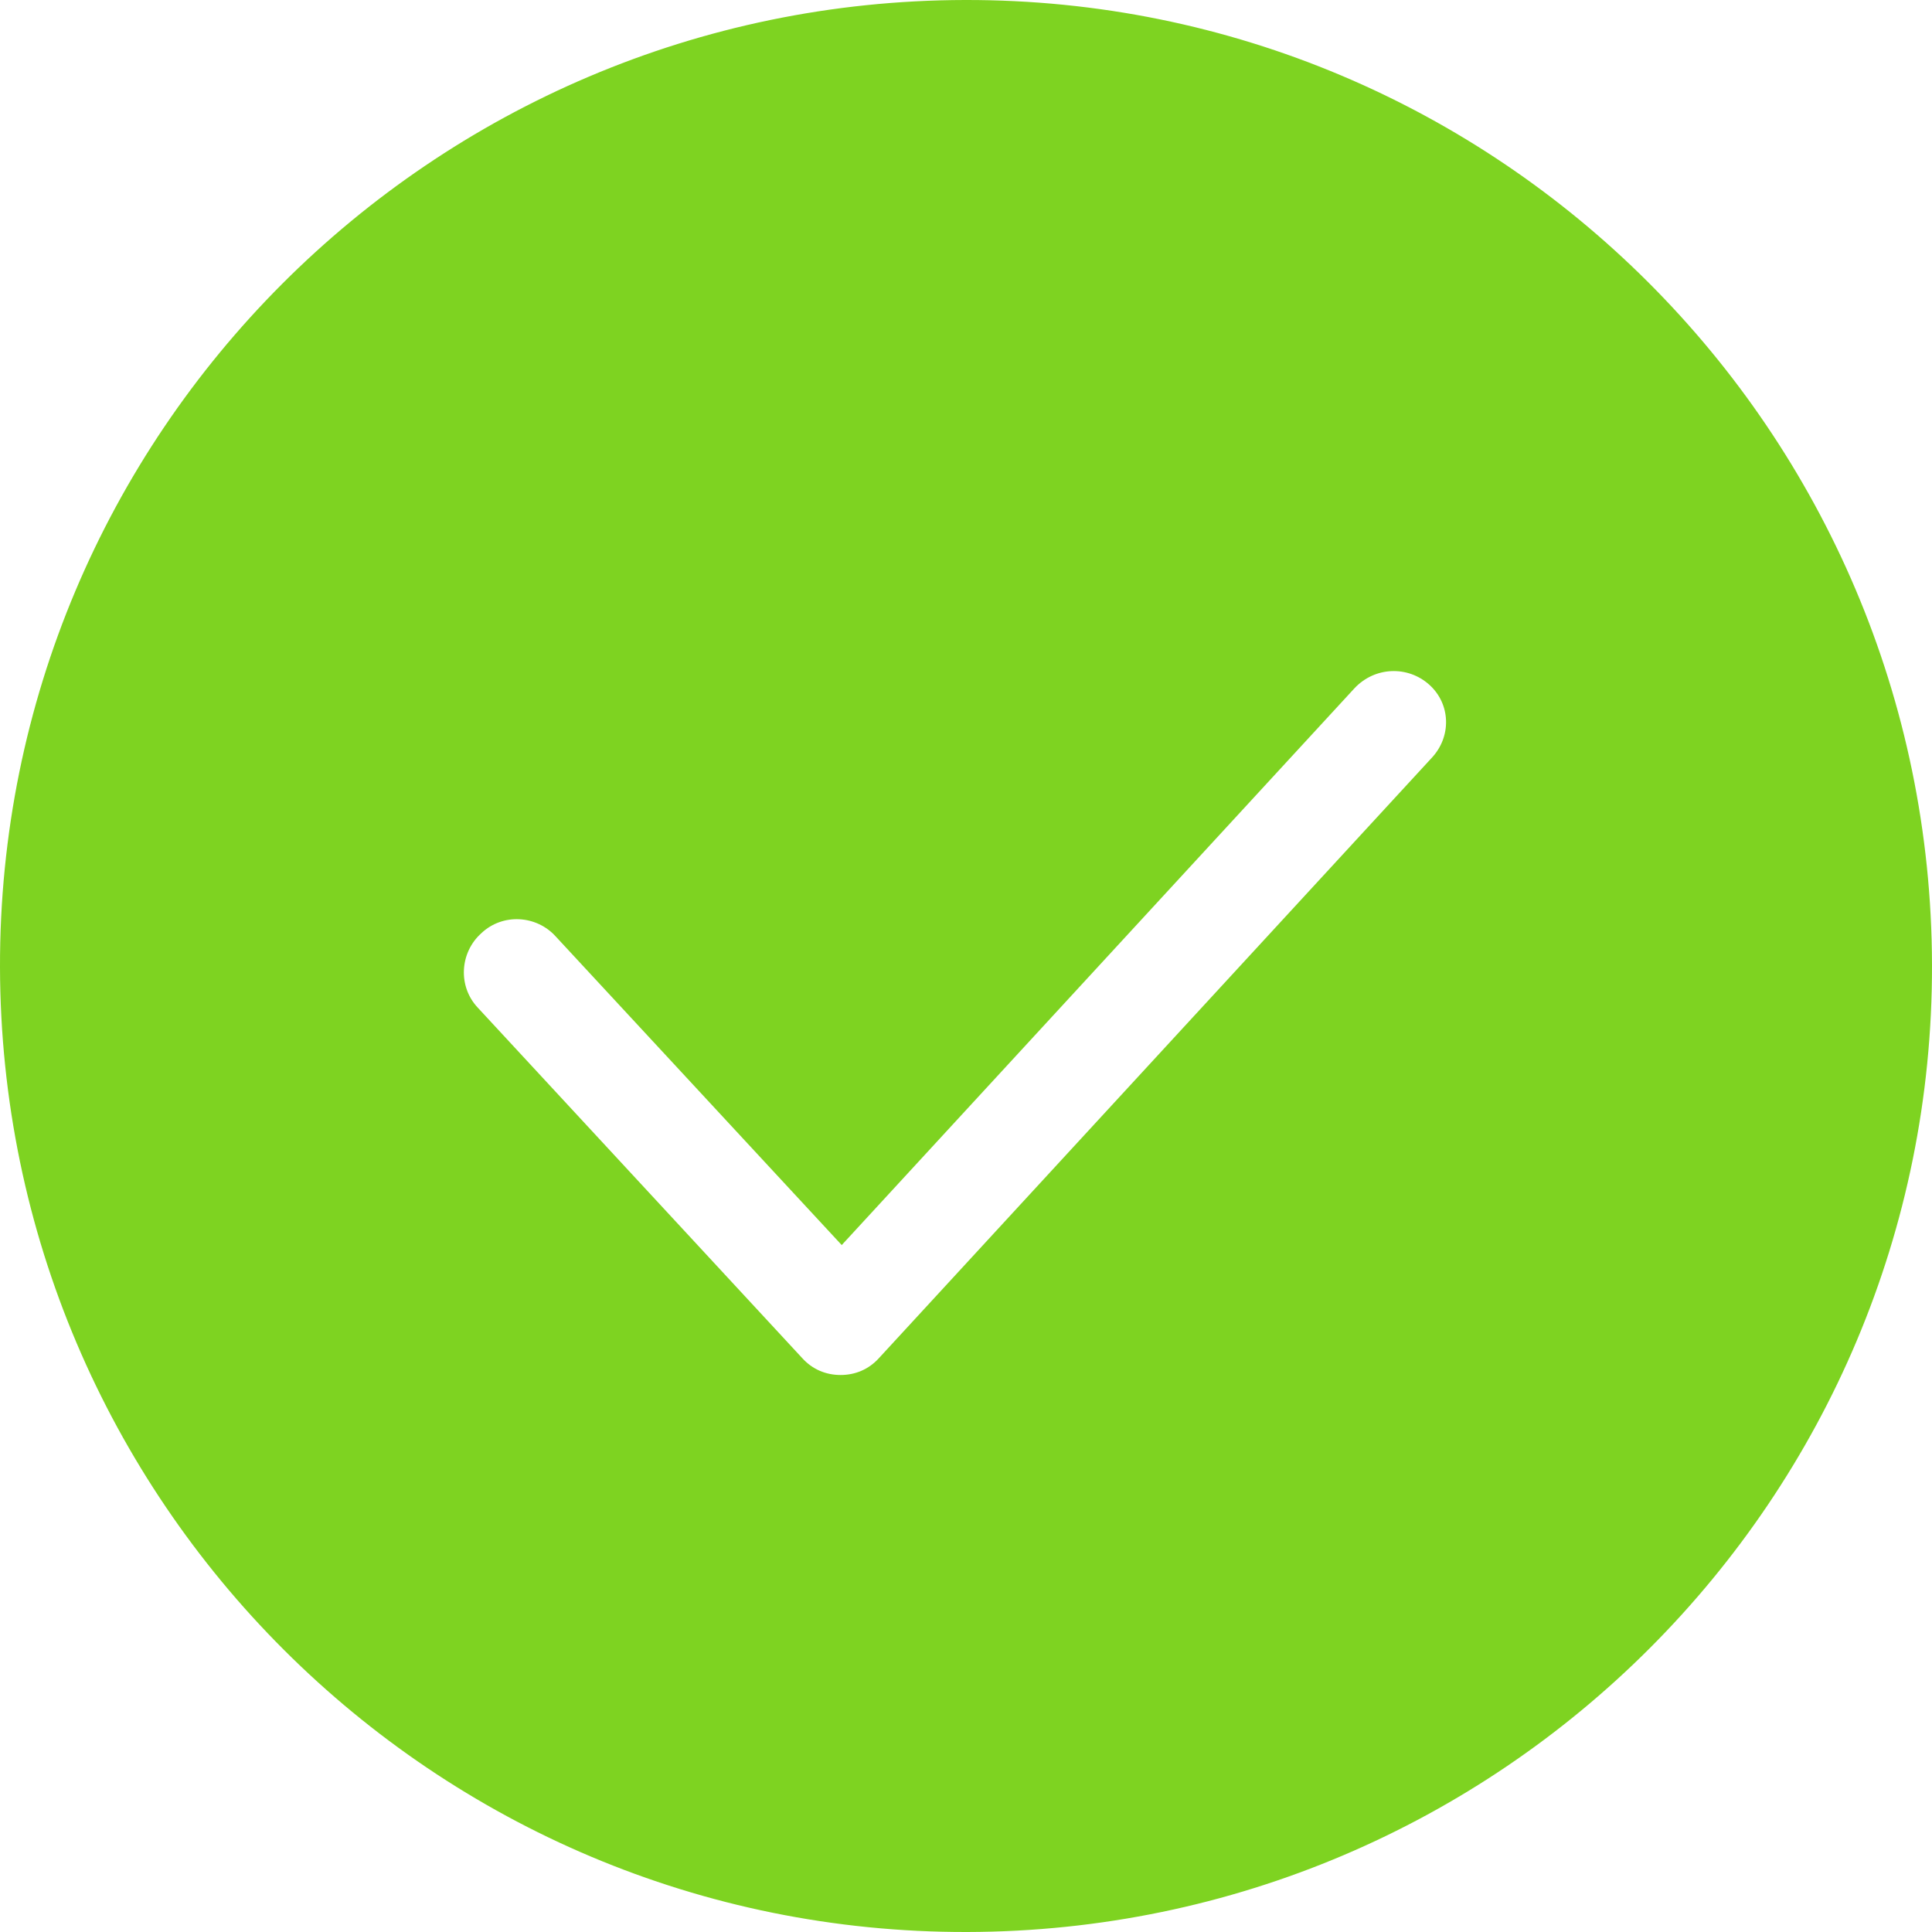 <?xml version="1.0" encoding="utf-8"?>
<!-- Generator: Adobe Illustrator 21.0.2, SVG Export Plug-In . SVG Version: 6.00 Build 0)  -->
<svg version="1.1" id="Layer_1" xmlns="http://www.w3.org/2000/svg" xmlns:xlink="http://www.w3.org/1999/xlink" x="0px" y="0px"
	 viewBox="0 0 171 171" style="enable-background:new 0 0 171 171;" xml:space="preserve">
<style type="text/css">
	.st0{fill:#7ED321;}
</style>
<path class="st0" d="M85.4,0C38.2,0.1-0.1,38.4,0,85.6c0.1,47.2,38.4,85.5,85.6,85.4c47.2-0.1,85.5-38.4,85.4-85.6
	C170.9,38.2,132.6-0.1,85.4,0z M126.7,67.1l-48.9,53.1c-0.9,1-2.1,1.5-3.4,1.5c0,0,0,0,0,0c-1.3,0-2.5-0.5-3.4-1.5l-28.7-31
	c-1.8-1.9-1.6-4.9,0.3-6.6c1.9-1.8,4.9-1.6,6.6,0.3l25.3,27.3l45.4-49.3c1.8-1.9,4.7-2,6.6-0.3C128.4,62.3,128.5,65.2,126.7,67.1z"
	/>
</svg>
